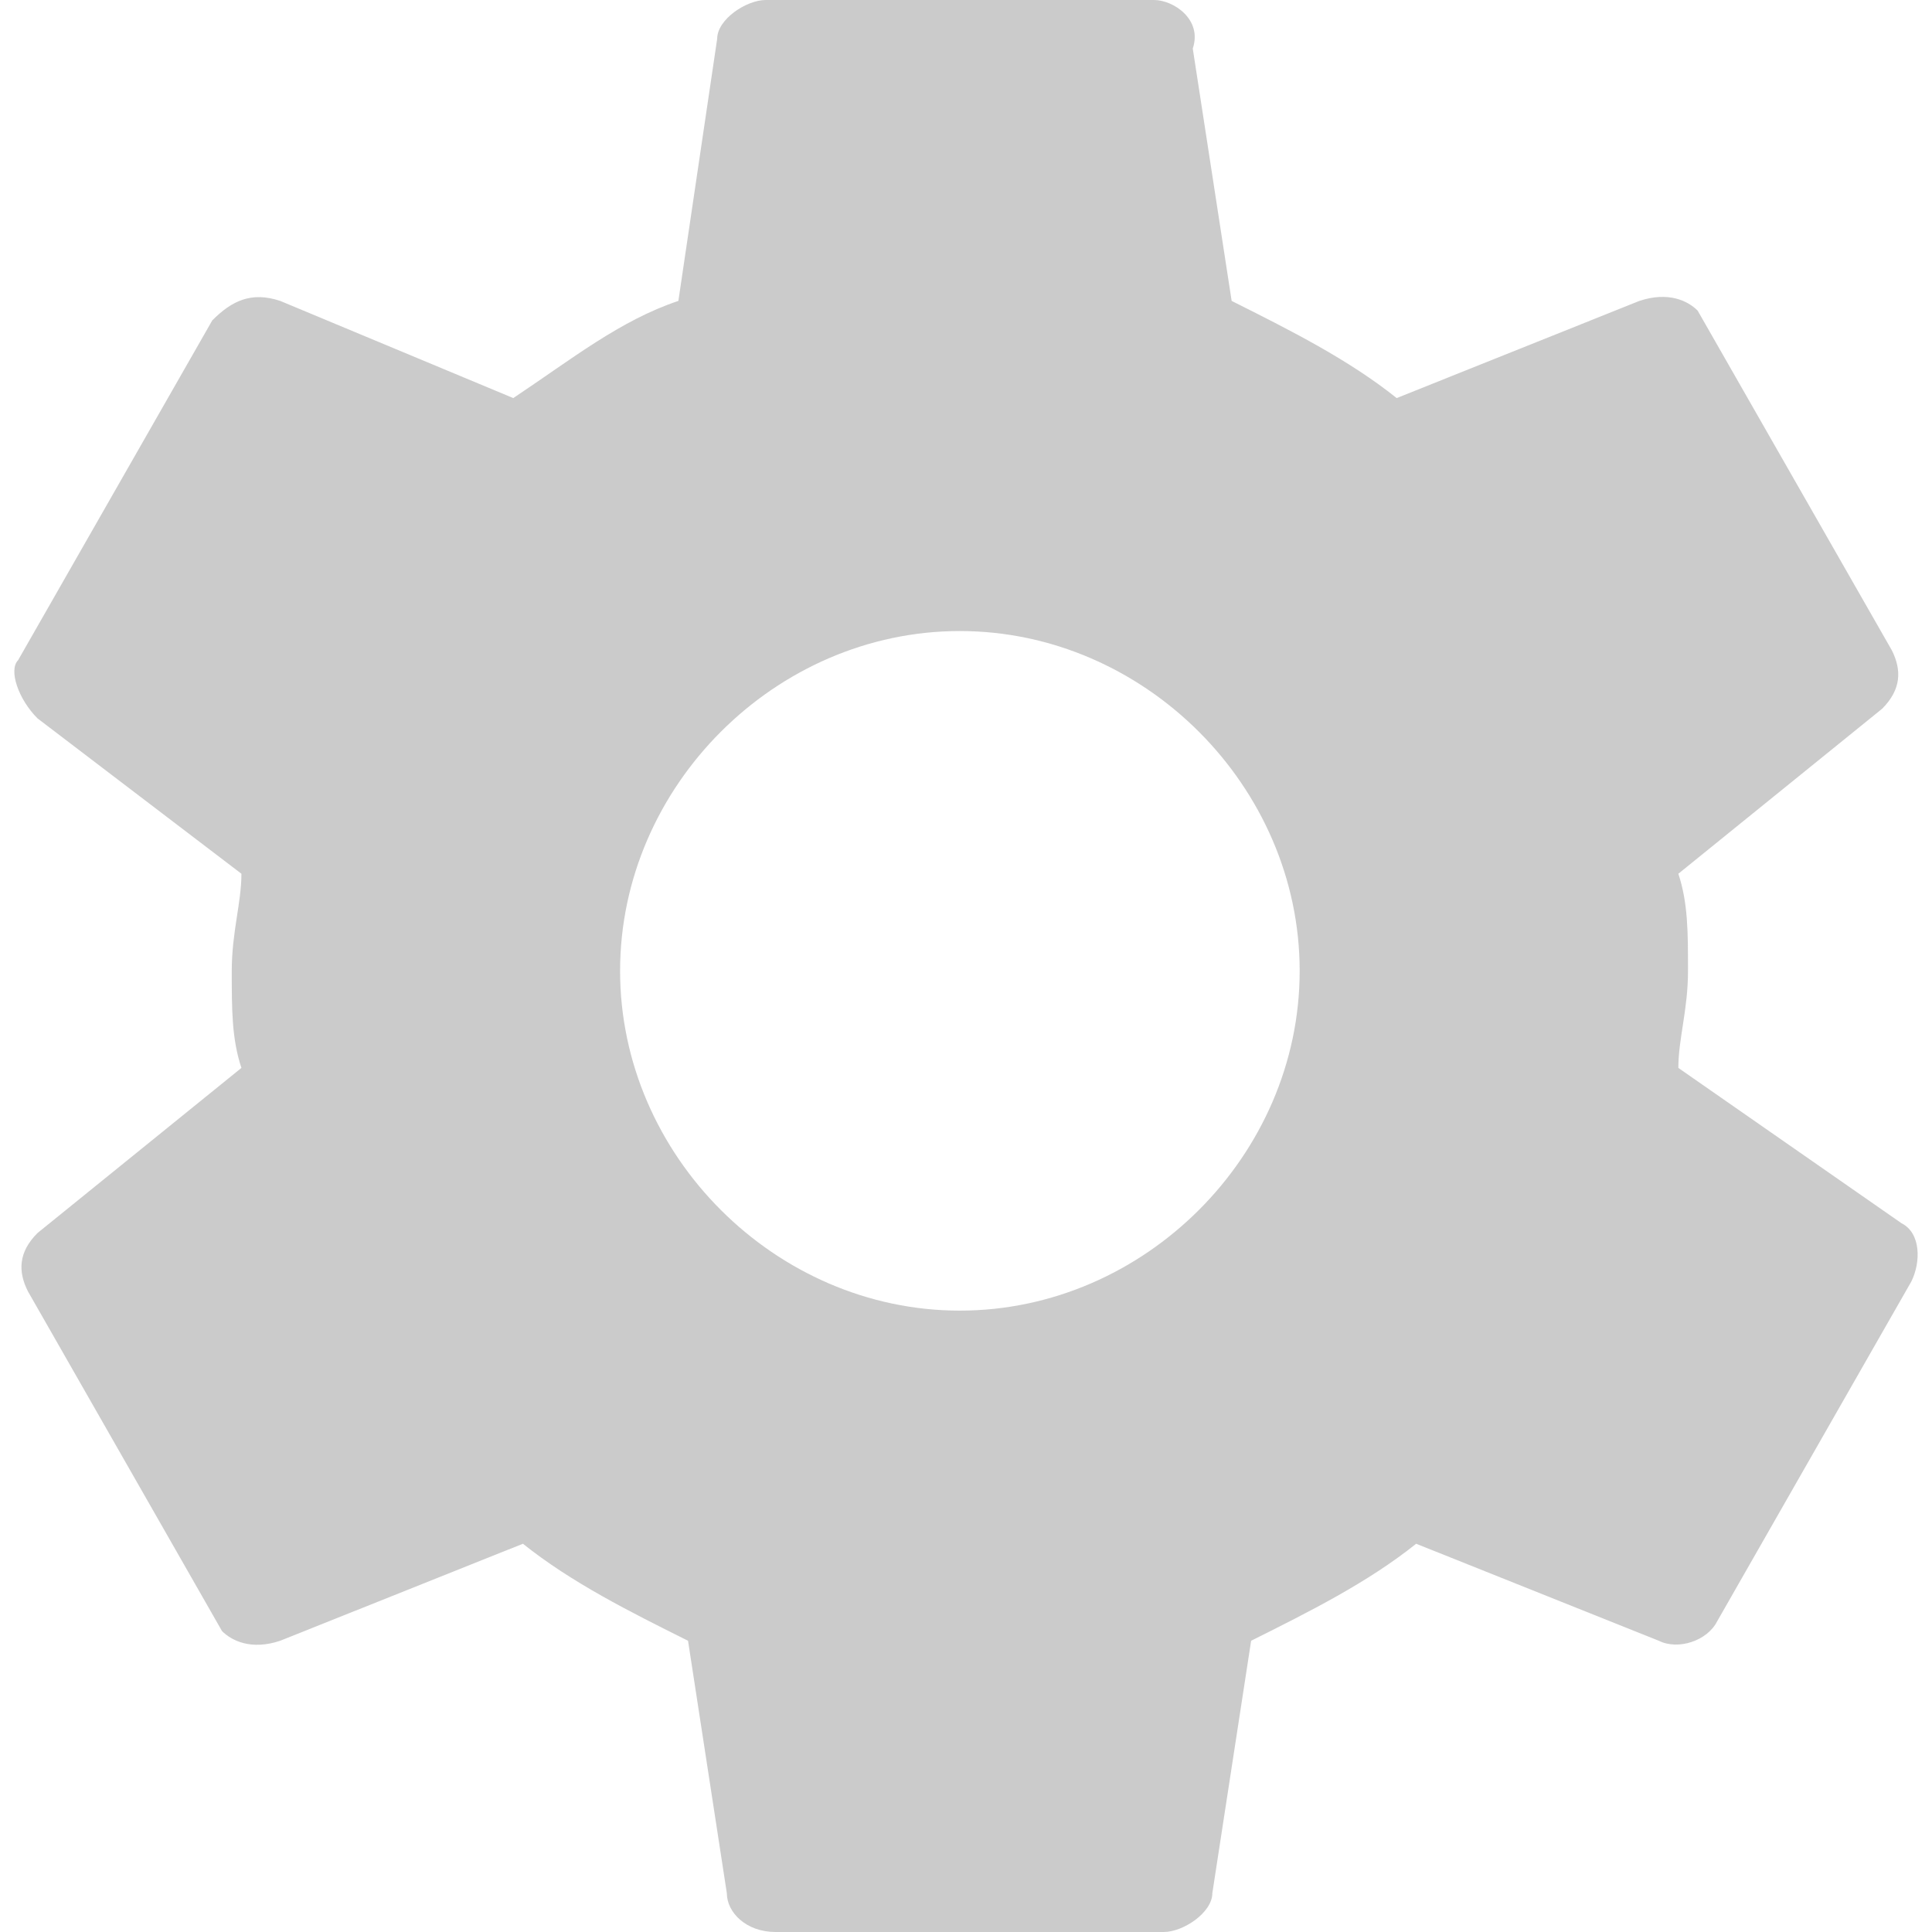 <?xml version="1.0" encoding="utf-8"?>
<!-- Generator: Adobe Illustrator 18.0.0, SVG Export Plug-In . SVG Version: 6.00 Build 0)  -->
<!DOCTYPE svg PUBLIC "-//W3C//DTD SVG 1.1//EN" "http://www.w3.org/Graphics/SVG/1.1/DTD/svg11.dtd">
<svg version="1.1" id="Layer_1" xmlns="http://www.w3.org/2000/svg" xmlns:xlink="http://www.w3.org/1999/xlink" x="0px" y="0px"
	 viewBox="0 0 24 24" style="enable-background:new 0 0 24 24;" xml:space="preserve">
<style type="text/css">
	.st0{opacity:0.3;}
	.st1{fill:#515151;}
</style>
<g id="settings_2_" class="st0">
	<g>
		<path class="st1" d="M20.849,13.266c0-0.361,0.12-0.723,0.12-1.205c0-0.483,0-0.844-0.12-1.207l2.532-2.05
			c0.241-0.242,0.241-0.483,0.121-0.724l-2.413-4.221c-0.12-0.121-0.362-0.241-0.724-0.121L17.35,4.945
			c-0.603-0.482-1.326-0.844-2.05-1.207l-0.483-3.135C14.939,0.241,14.577,0,14.335,0H9.512
			c-0.241,0-0.603,0.241-0.603,0.482l-0.482,3.256C7.703,3.98,7.1,4.463,6.376,4.945L3.481,3.738
			c-0.361-0.12-0.603,0-0.844,0.242L0.225,8.201c-0.12,0.12,0,0.482,0.241,0.723l2.533,1.93
			c0,0.362-0.12,0.724-0.12,1.207c0,0.482,0,0.844,0.12,1.205l-2.533,2.051c-0.241,0.241-0.241,0.482-0.12,0.723
			l2.412,4.222c0.121,0.12,0.362,0.241,0.723,0.12l3.015-1.205c0.603,0.482,1.326,0.844,2.051,1.205l0.482,3.136
			C9.03,23.759,9.271,24,9.633,24h4.824c0.241,0,0.603-0.241,0.603-0.482l0.482-3.136
			c0.723-0.361,1.448-0.723,2.05-1.205l3.014,1.205c0.242,0.121,0.603,0,0.725-0.241l2.412-4.221
			c0.12-0.241,0.12-0.603-0.121-0.724L20.849,13.266z M11.923,16.281c-2.291,0-4.22-1.929-4.22-4.22
			c0-2.292,1.93-4.222,4.22-4.222c2.292,0,4.222,1.93,4.222,4.222C16.145,14.352,14.216,16.281,11.923,16.281z"/>
	</g>
</g>
</svg>
